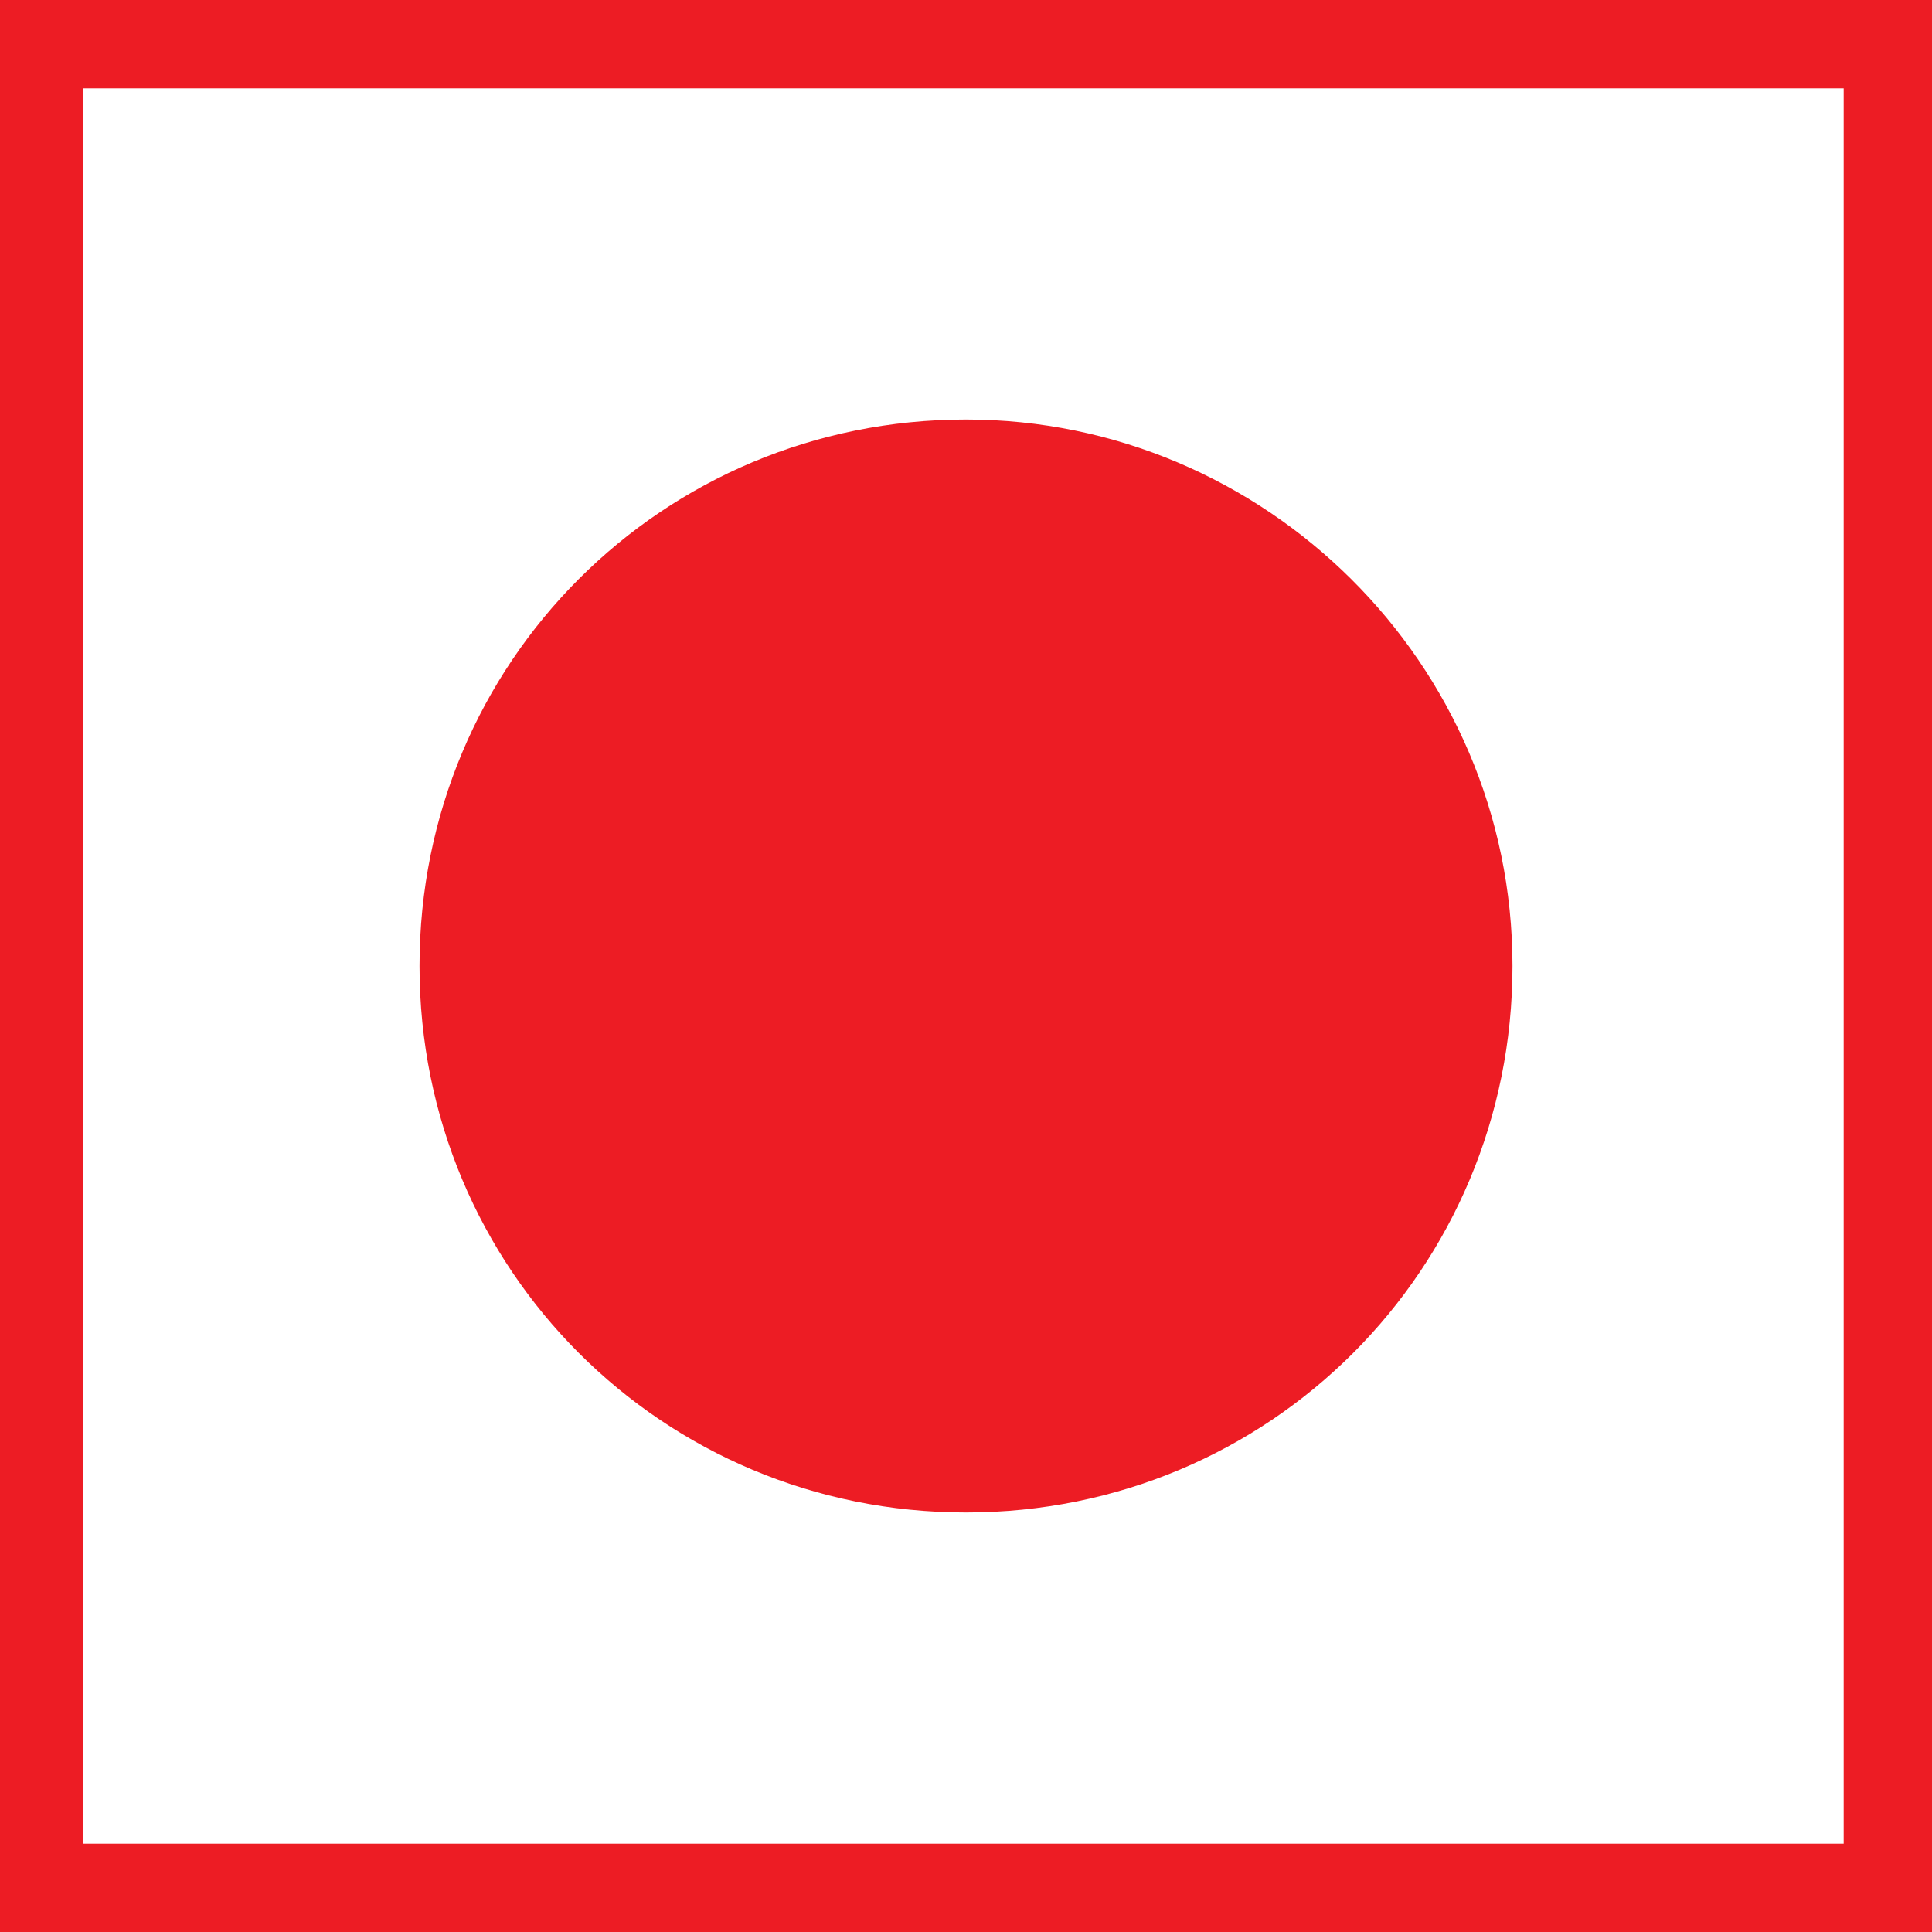 <svg version="1.2" xmlns="http://www.w3.org/2000/svg" viewBox="0 0 35 35" width="20" height="20">
	<title>logo-svg</title>
	<style>
		.s0 { fill: #ed1c24 } 
	</style>
	<g id="Layer">
		<g id="Layer">
			<path id="Layer" fill-rule="evenodd" class="s0" d="m35 35h-35.1v-35h35.1zm-33.5-1.6h31.9v-31.8h-31.9z"/>
			<g id="Layer">
				<path id="Layer" class="s0" d="m27.4 17.5c0 5.5-4.4 9.9-9.9 9.9-5.5 0-9.9-4.4-9.9-9.9 0-5.5 4.4-9.9 9.9-9.9 5.4 0 9.9 4.4 9.9 9.9z"/>
			</g>
		</g>
	</g>
</svg>